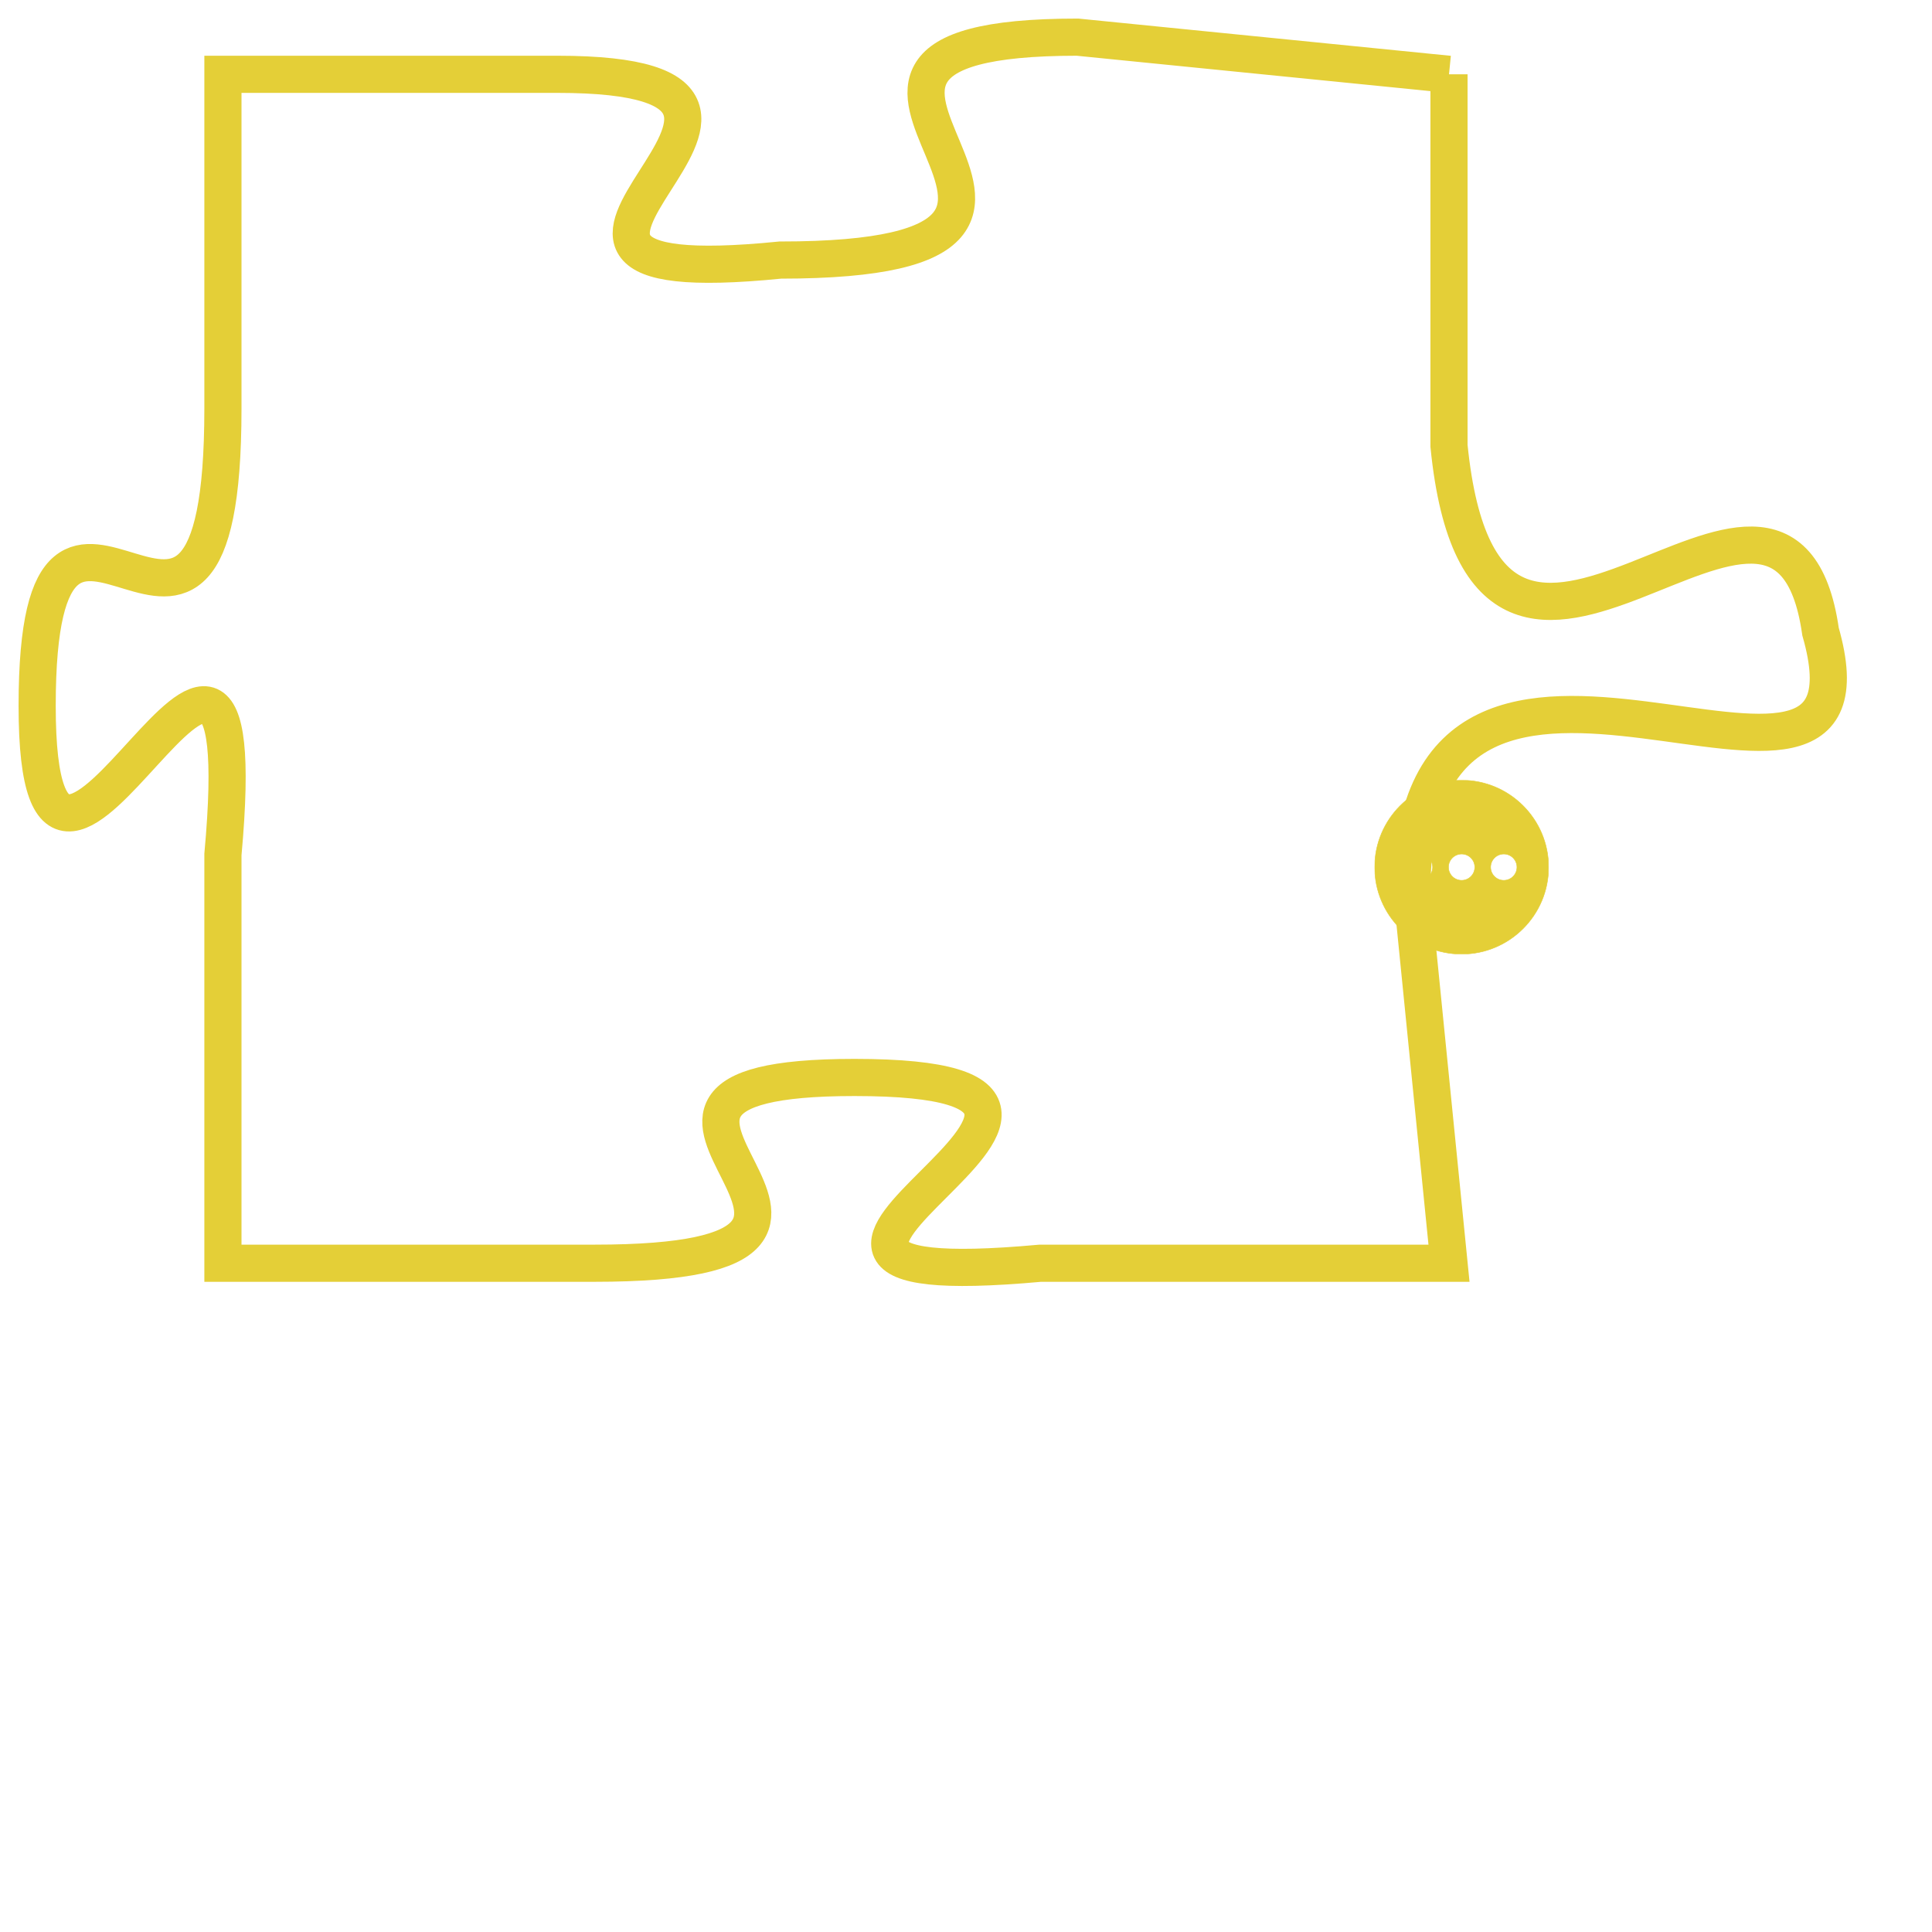 <svg version="1.1" xmlns="http://www.w3.org/2000/svg" xmlns:xlink="http://www.w3.org/1999/xlink" fill="transparent" x="0" y="0" width="350" height="350" preserveAspectRatio="xMinYMin slice"><style type="text/css">.links{fill:transparent;stroke: #E4CF37;}.links:hover{fill:#63D272; opacity:0.4;}</style><defs><g id="allt"><path id="t2479" d="M330,608 L320,607 C310,607 323,613 312,613 C302,614 315,608 306,608 L297,608 297,608 L297,617 C297,627 292,616 292,625 C292,634 298,618 297,629 L297,640 297,640 L307,640 C317,640 305,635 314,635 C324,635 308,641 319,640 L330,640 330,640 L329,630 C329,620 342,630 340,623 C339,616 331,628 330,618 L330,608"/></g><clipPath id="c" clipRule="evenodd" fill="transparent"><use href="#t2479"/></clipPath></defs><svg viewBox="291 606 52 36" preserveAspectRatio="xMinYMin meet"><svg width="4380" height="2430"><g><image crossorigin="anonymous" x="0" y="0" href="https://nftpuzzle.license-token.com/assets/completepuzzle.svg" width="100%" height="100%" /><g class="links"><use href="#t2479"/></g></g></svg><svg x="328" y="627" height="9%" width="9%" viewBox="0 0 330 330"><g><a xlink:href="https://nftpuzzle.license-token.com/" class="links"><title>See the most innovative NFT based token software licensing project</title><path fill="#E4CF37" id="more" d="M165,0C74.019,0,0,74.019,0,165s74.019,165,165,165s165-74.019,165-165S255.981,0,165,0z M85,190 c-13.785,0-25-11.215-25-25s11.215-25,25-25s25,11.215,25,25S98.785,190,85,190z M165,190c-13.785,0-25-11.215-25-25 s11.215-25,25-25s25,11.215,25,25S178.785,190,165,190z M245,190c-13.785,0-25-11.215-25-25s11.215-25,25-25 c13.785,0,25,11.215,25,25S258.785,190,245,190z"></path></a></g></svg></svg></svg>